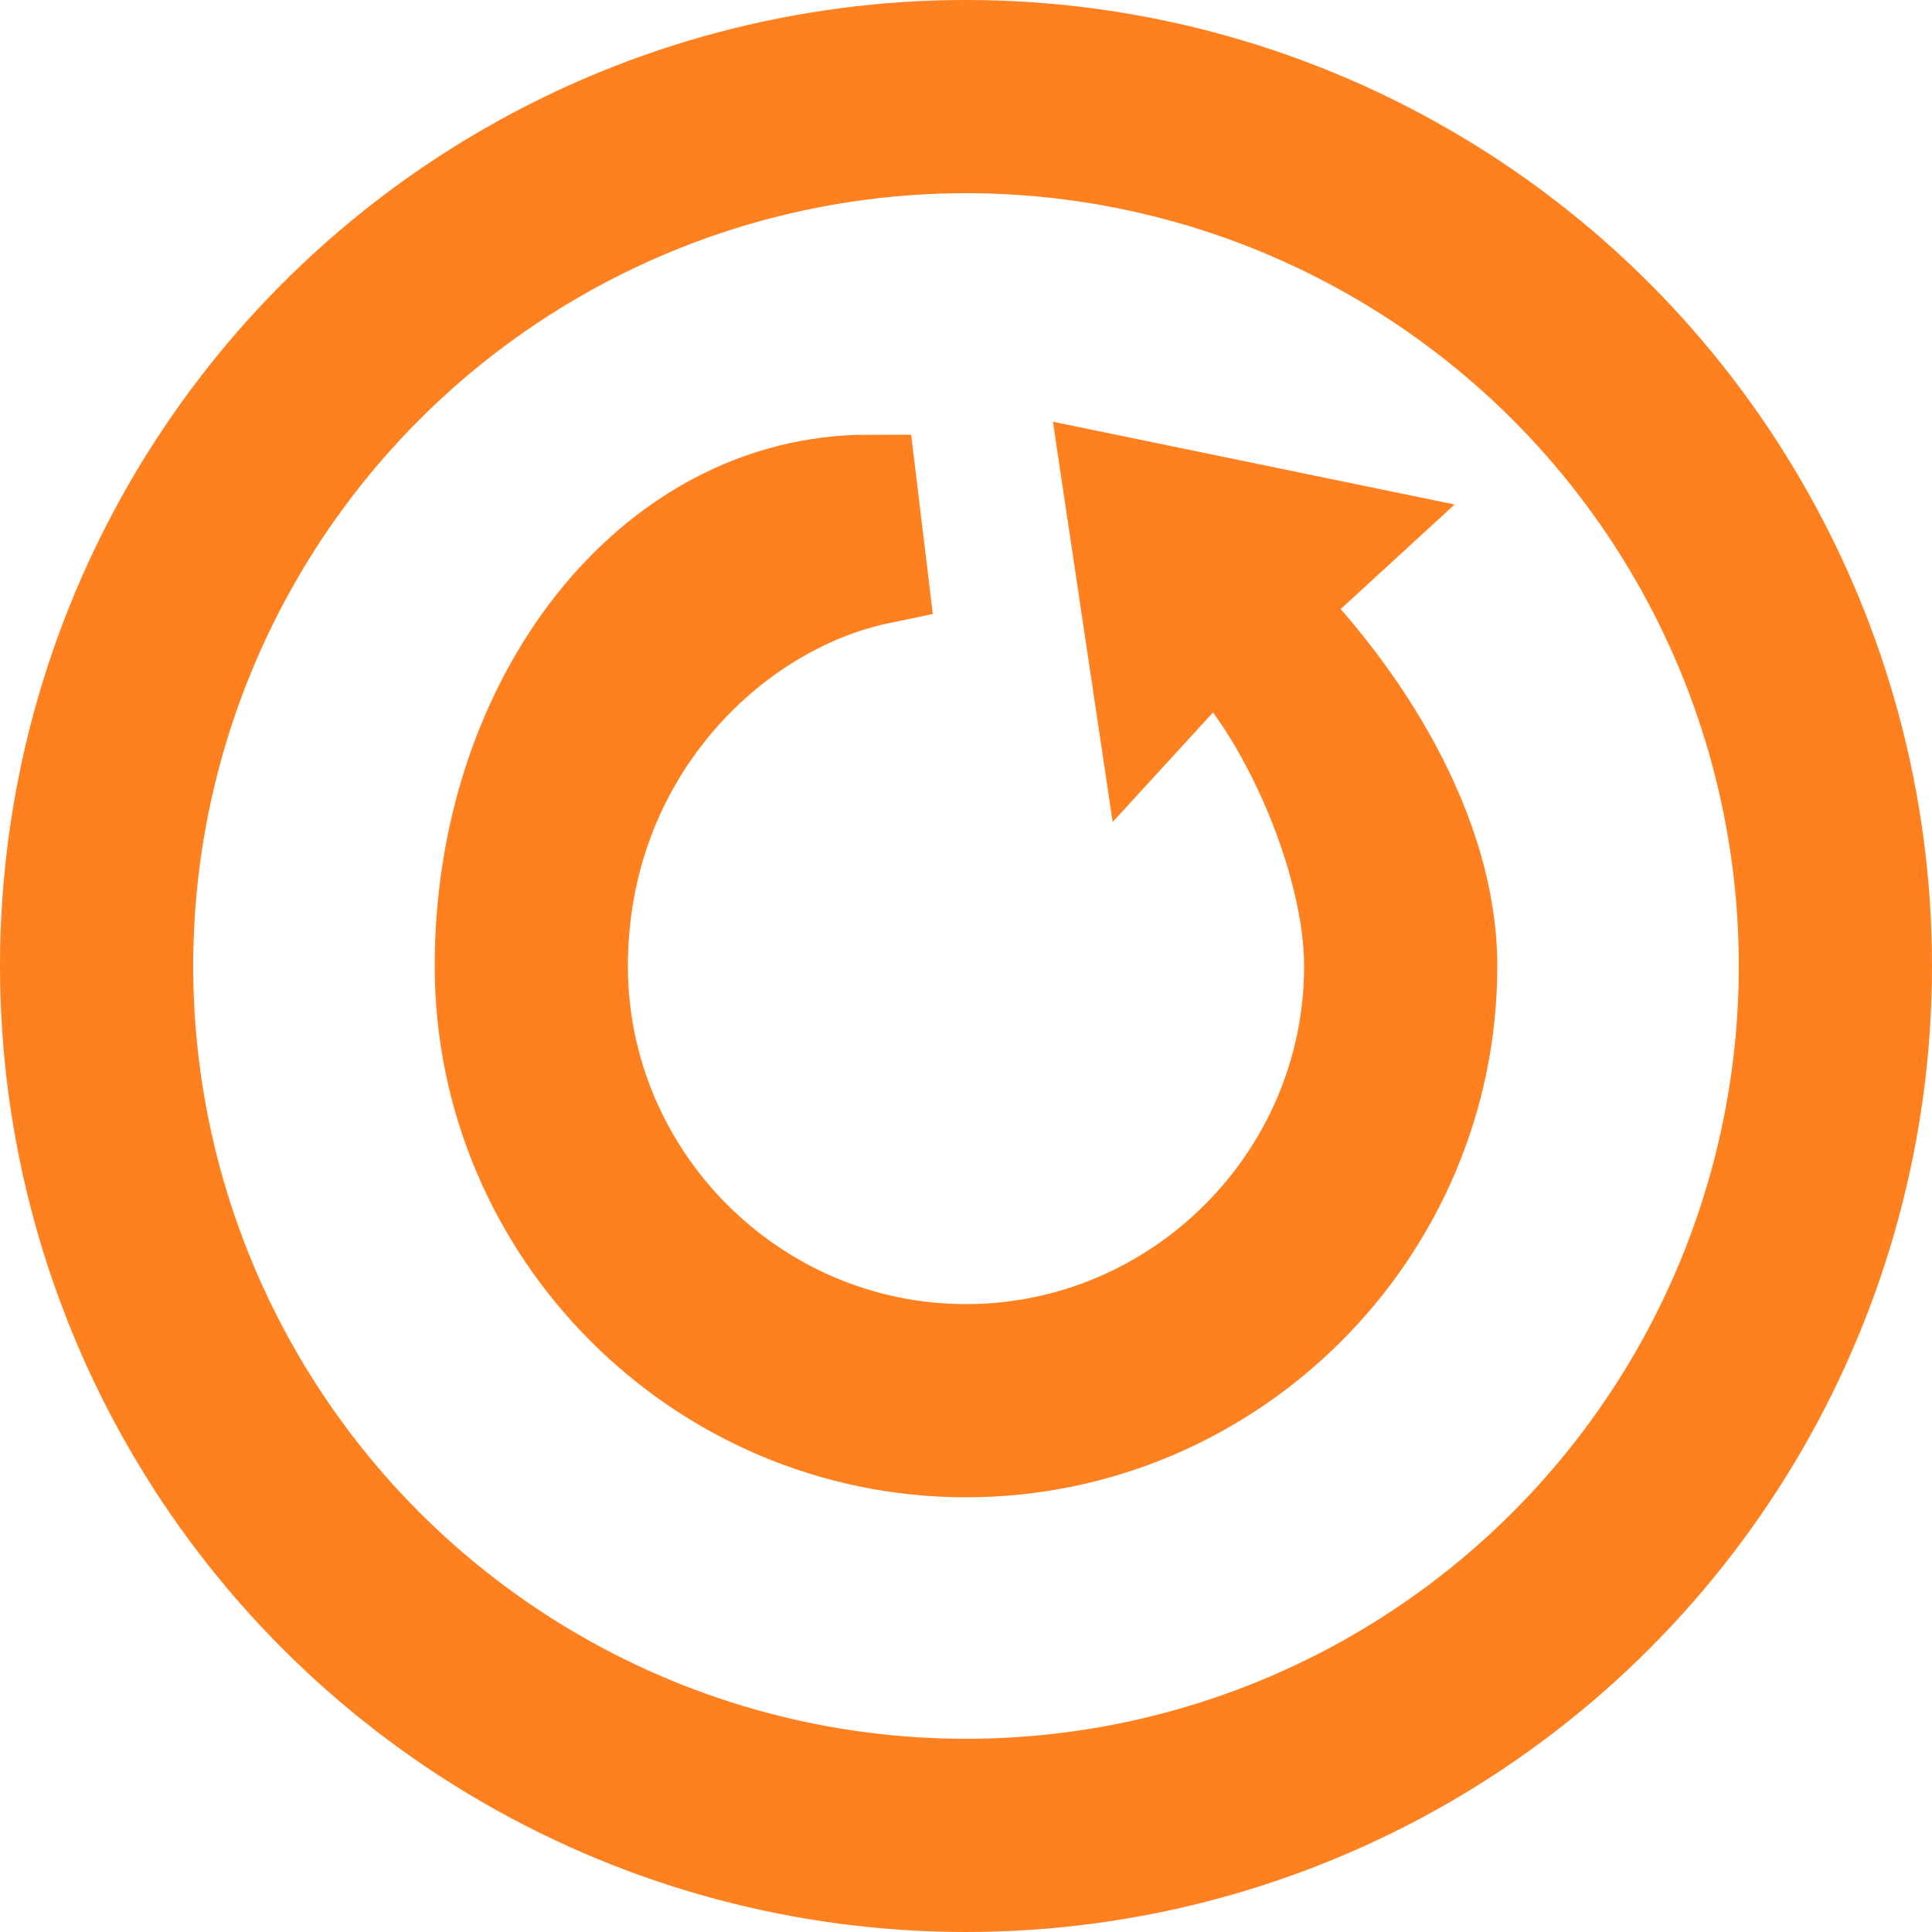 <svg xmlns="http://www.w3.org/2000/svg" width="20" height="20" viewBox="0 0 20 20">
  <g fill="none" fill-rule="evenodd">
    <circle cx="10" cy="10" r="9" stroke="#FF801F" stroke-width="2"/>
    <path fill="#FF801F" fill-rule="nonzero" stroke="#FF801F" d="M6,5.515 L6.831,6.278 C5.931,7.178 5,8.6 5,10 C5,12.75 7.25,15 10,15 C12.75,15 15,12.75 15,10 C15,7.25 13.263,5 11.011,5 L10.895,5.96 C12.427,6.278 14,7.8 14,10 C14,12.2 12.2,14 10,14 C7.8,14 6,12.2 6,10 C6,8.9 6.684,7.325 7.434,6.625 L8.142,7.398 L8.5,5 L6,5.515 Z" transform="matrix(-1 0 0 1 20 0)"/>
  </g>
</svg>
